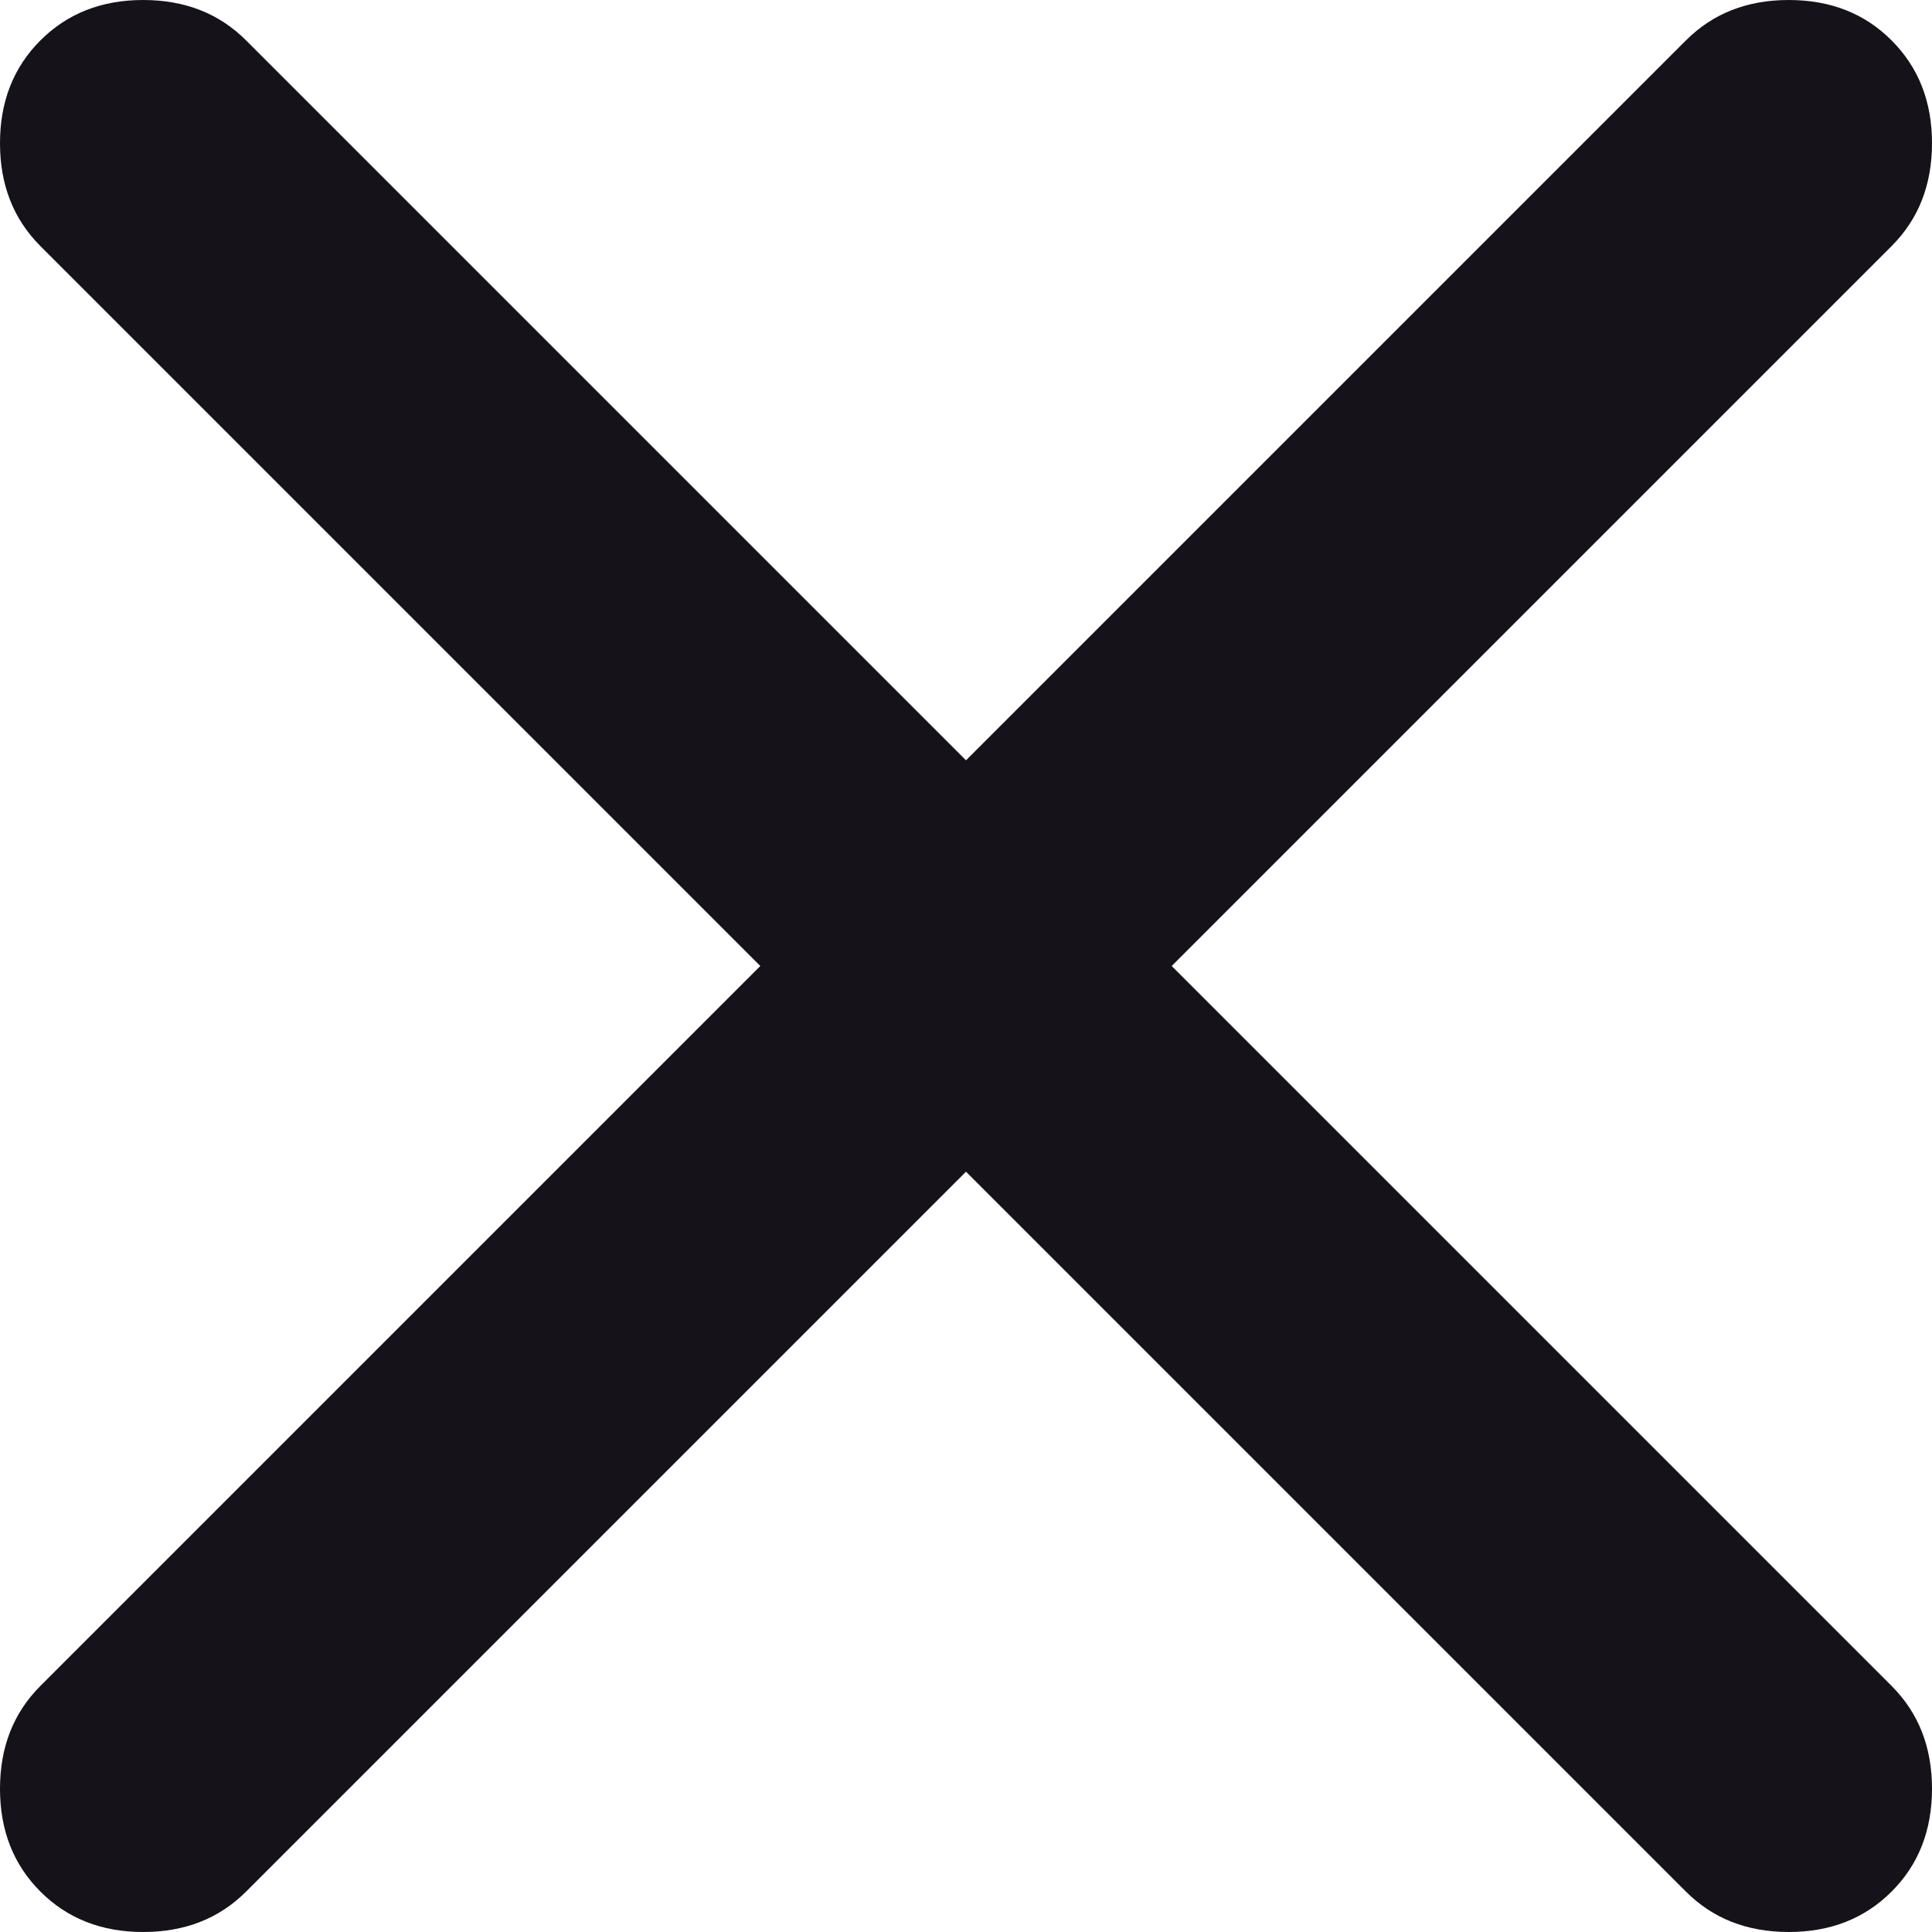 <svg xmlns="http://www.w3.org/2000/svg" width="24" height="24" fill="none"><path fill="#161219" d="m12 14.555-8.943 8.943c-.335.335-.76.502-1.278.502-.517 0-.942-.167-1.277-.502-.335-.335-.502-.76-.502-1.277 0-.518.167-.943.502-1.278L9.445 12 .502 3.057C.167 2.722 0 2.297 0 1.779 0 1.262.167.837.502.502.837.167 1.262 0 1.779 0c.518 0 .943.167 1.278.502L12 9.445 20.943.502C21.278.167 21.703 0 22.22 0c.518 0 .944.167 1.278.502.335.335.502.76.502 1.277 0 .518-.167.943-.502 1.278L14.555 12l8.943 8.943c.335.335.502.76.502 1.277 0 .518-.167.944-.502 1.278-.335.335-.76.502-1.277.502-.518 0-.943-.167-1.278-.502L12 14.555Z"/></svg>